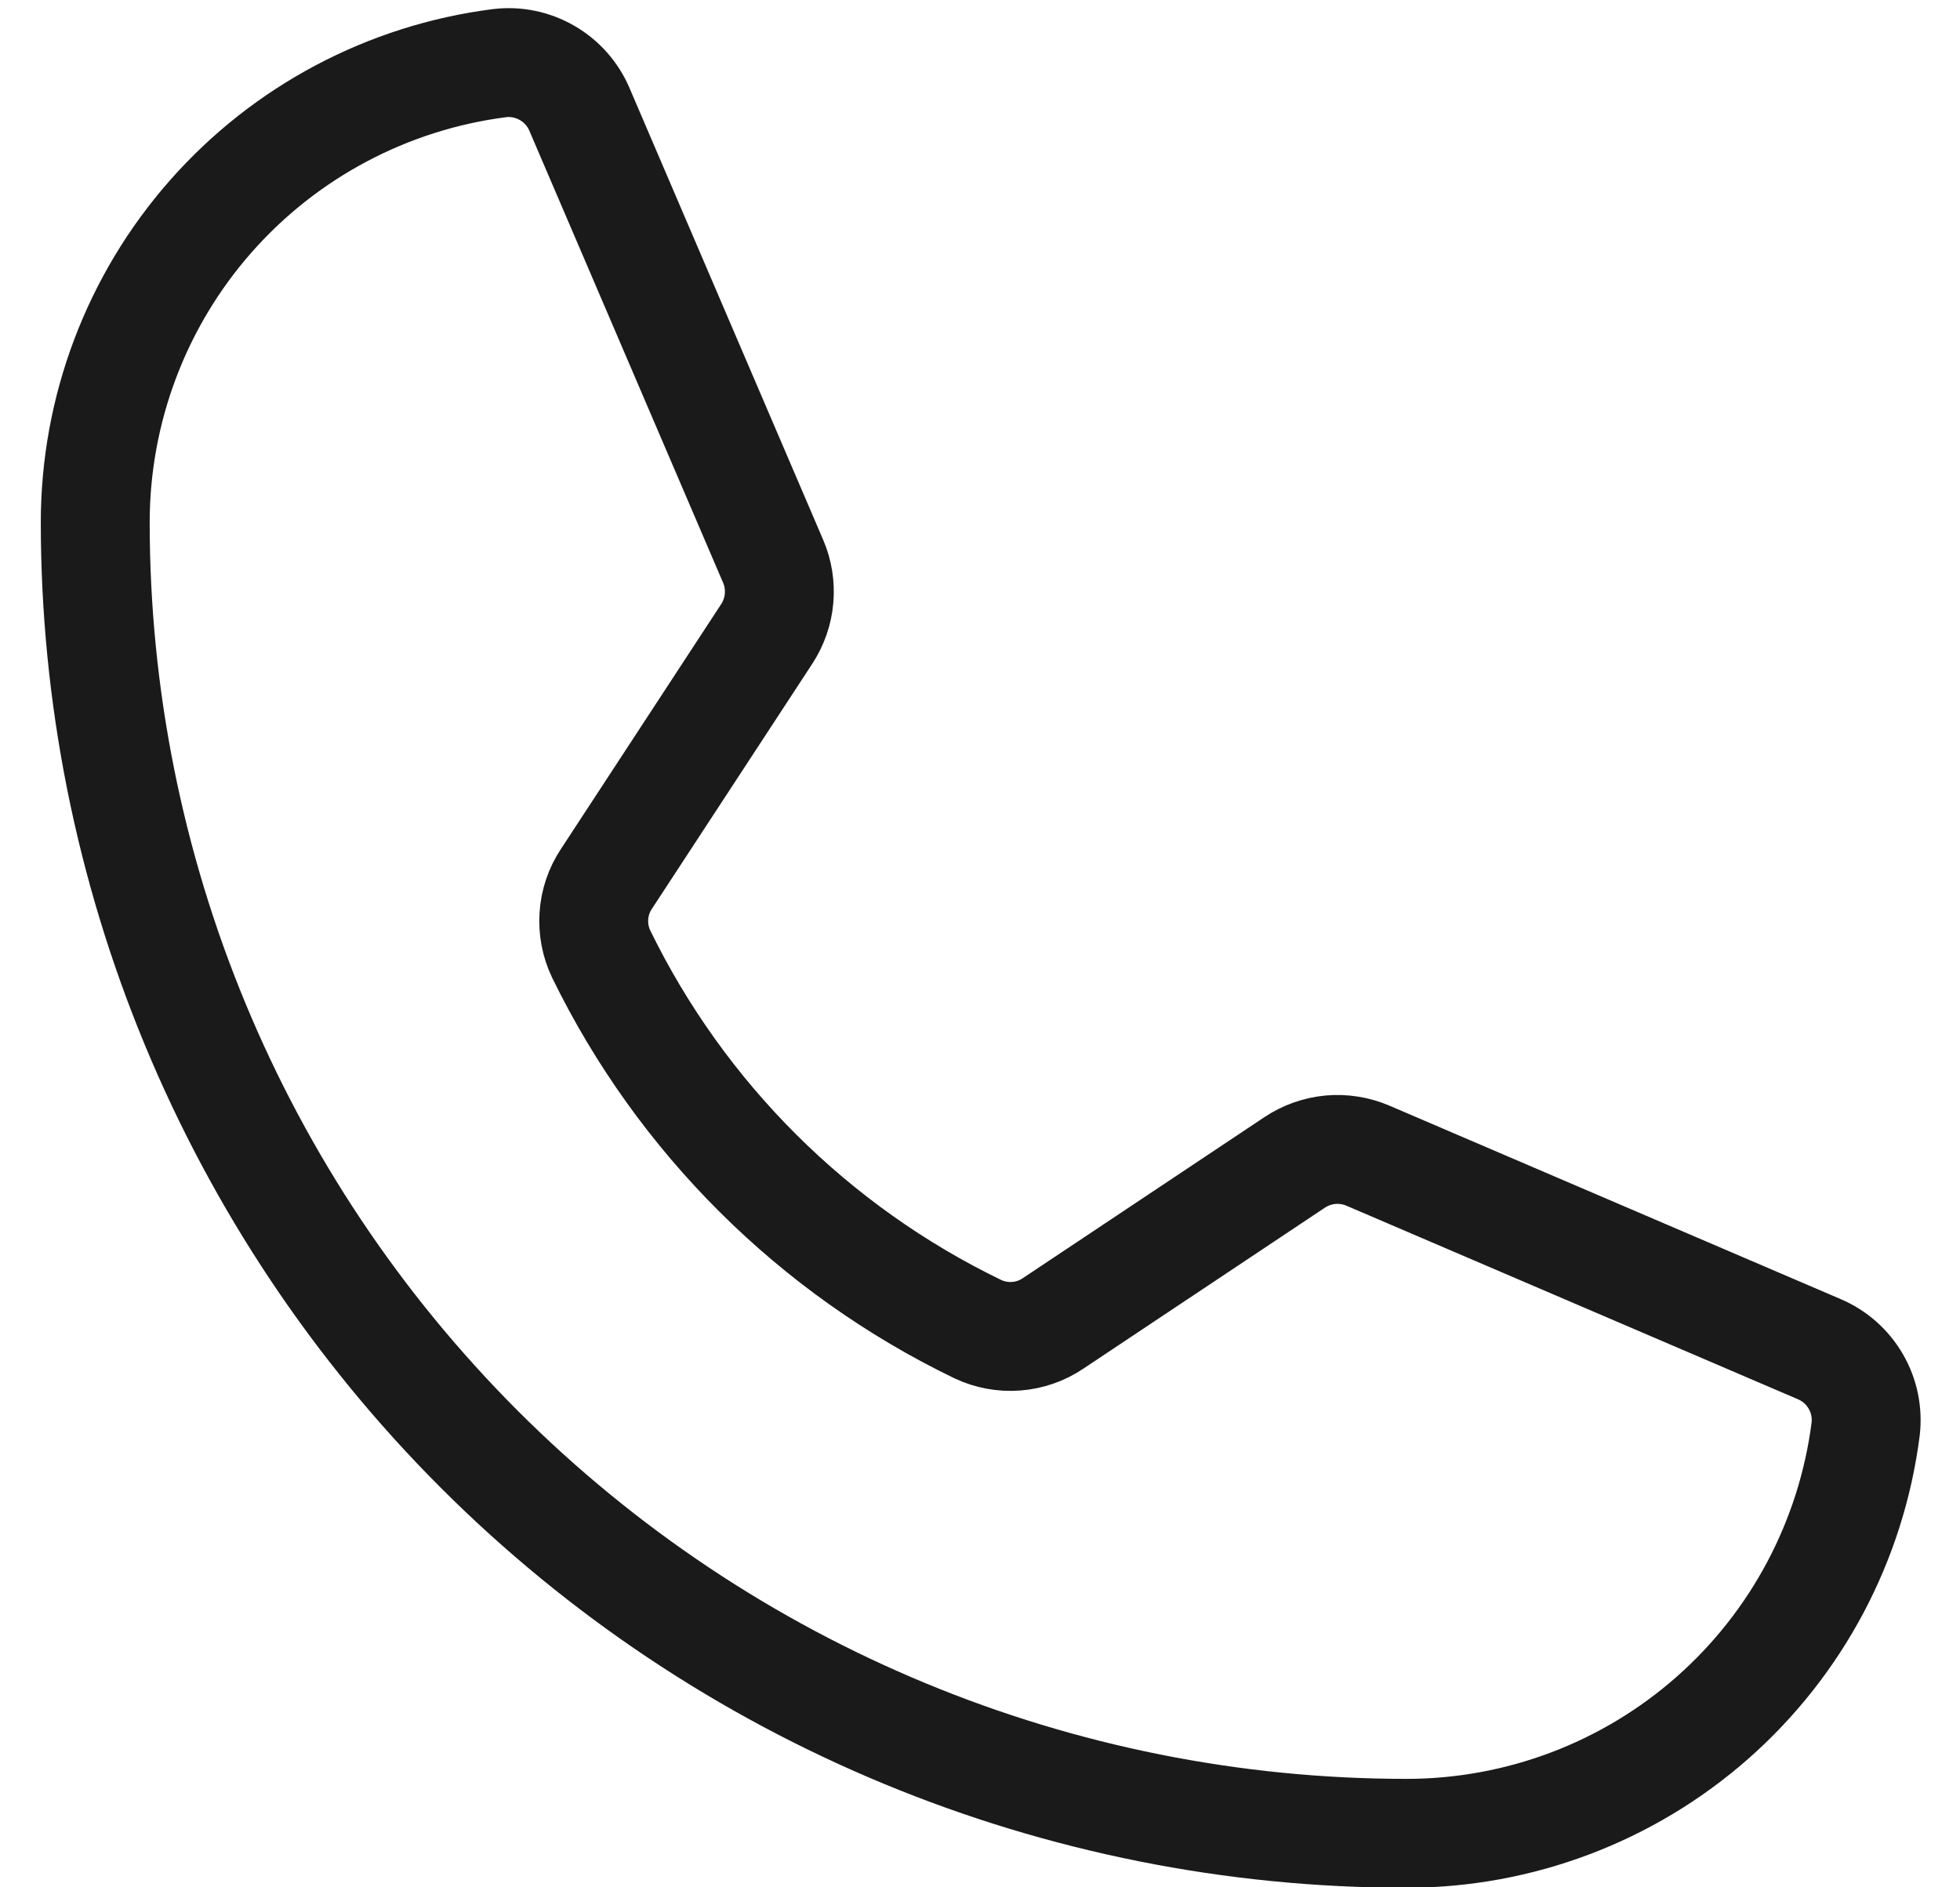 <?xml version="1.0" encoding="UTF-8" standalone="no"?><svg width='27' height='26' viewBox='0 0 27 26' fill='none' xmlns='http://www.w3.org/2000/svg'>
<path d='M8.283 13.146C9.384 15.399 11.21 17.218 13.469 18.31C13.634 18.388 13.817 18.422 13.999 18.408C14.182 18.394 14.357 18.333 14.509 18.23L17.834 16.014C17.981 15.916 18.15 15.856 18.326 15.839C18.502 15.823 18.679 15.851 18.842 15.92L25.063 18.587C25.274 18.677 25.45 18.833 25.565 19.032C25.68 19.23 25.727 19.461 25.7 19.689C25.503 21.227 24.752 22.641 23.588 23.666C22.424 24.691 20.926 25.256 19.375 25.256C14.585 25.256 9.99 23.353 6.603 19.966C3.216 16.579 1.312 11.984 1.312 7.194C1.313 5.643 1.878 4.145 2.903 2.981C3.928 1.817 5.342 1.067 6.88 0.87C7.108 0.842 7.339 0.89 7.537 1.005C7.736 1.12 7.892 1.296 7.982 1.507L10.651 7.734C10.72 7.894 10.747 8.07 10.732 8.244C10.717 8.418 10.658 8.586 10.563 8.732L8.353 12.109C8.252 12.261 8.193 12.437 8.181 12.618C8.169 12.8 8.204 12.982 8.283 13.146V13.146Z' stroke='#1A1A1A' stroke-width='1.5' stroke-linecap='round' stroke-linejoin='round'/>
</svg>
